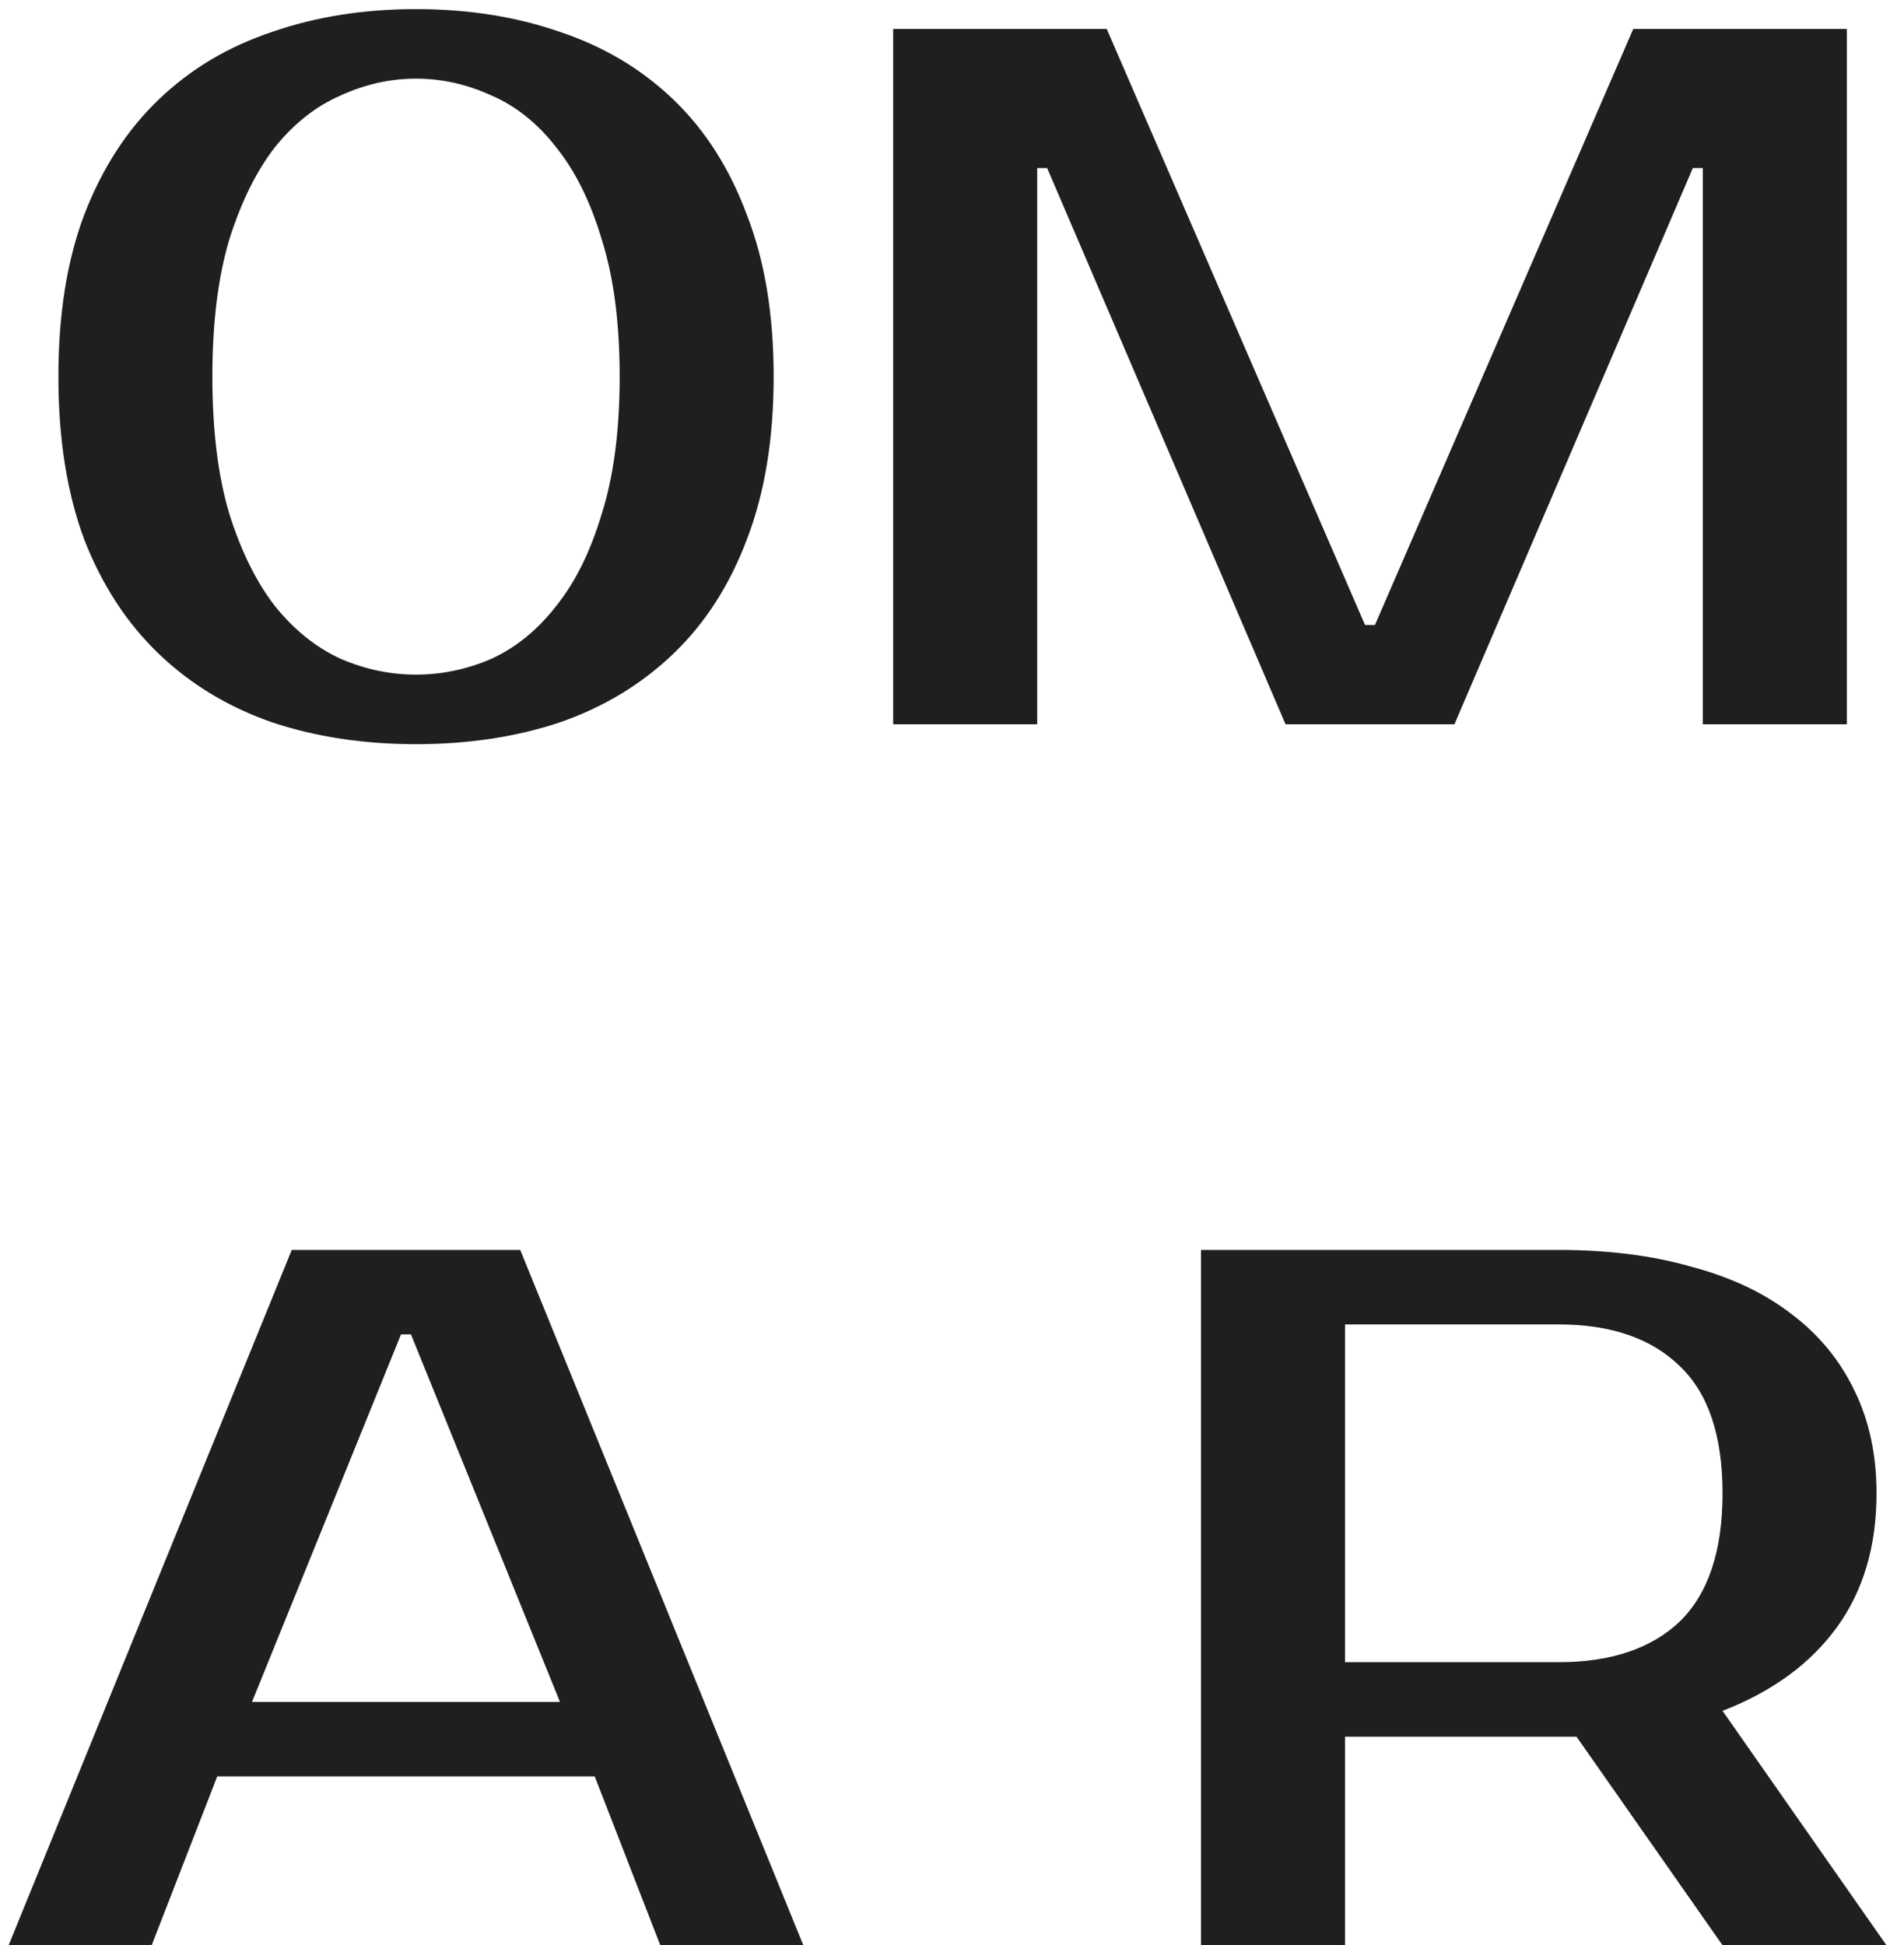<svg width="92" height="94" viewBox="0 0 92 94" fill="none" xmlns="http://www.w3.org/2000/svg">
<path d="M20.102 3.8C18.854 3.8 17.638 4.072 16.454 4.616C15.27 5.128 14.214 5.96 13.286 7.112C12.39 8.264 11.654 9.752 11.078 11.576C10.534 13.4 10.262 15.608 10.262 18.2C10.262 20.792 10.534 23 11.078 24.824C11.654 26.648 12.39 28.136 13.286 29.288C14.214 30.44 15.27 31.288 16.454 31.832C17.638 32.344 18.854 32.6 20.102 32.6C21.35 32.6 22.566 32.344 23.75 31.832C24.934 31.288 25.974 30.44 26.87 29.288C27.798 28.136 28.534 26.648 29.078 24.824C29.654 23 29.942 20.792 29.942 18.2C29.942 15.608 29.654 13.4 29.078 11.576C28.534 9.752 27.798 8.264 26.87 7.112C25.974 5.96 24.934 5.128 23.75 4.616C22.566 4.072 21.35 3.8 20.102 3.8ZM20.102 0.44C22.63 0.44 24.95 0.808 27.062 1.544C29.174 2.248 30.998 3.336 32.534 4.808C34.07 6.28 35.254 8.136 36.086 10.376C36.95 12.584 37.382 15.192 37.382 18.2C37.382 21.208 36.95 23.832 36.086 26.072C35.254 28.28 34.07 30.12 32.534 31.592C30.998 33.064 29.174 34.168 27.062 34.904C24.95 35.608 22.63 35.96 20.102 35.96C17.574 35.96 15.254 35.608 13.142 34.904C11.03 34.168 9.206 33.064 7.67 31.592C6.134 30.12 4.934 28.28 4.07 26.072C3.238 23.832 2.822 21.208 2.822 18.2C2.822 15.192 3.238 12.584 4.07 10.376C4.934 8.136 6.134 6.28 7.67 4.808C9.206 3.336 11.03 2.248 13.142 1.544C15.254 0.808 17.574 0.44 20.102 0.44ZM65.957 30.2H66.437L78.917 1.4H89.237V35H82.277V8.12H81.797L70.277 35H62.117L50.597 8.12H50.117V35H43.157V1.4H53.477L65.957 30.2ZM12.177 82.24H27.057L19.857 64.48H19.377L12.177 82.24ZM25.137 60.4L38.817 94H31.905L28.737 85.84H10.497L7.329 94H0.417L14.097 60.4H25.137ZM75.312 60.4C77.712 60.4 79.856 60.672 81.744 61.216C83.664 61.728 85.28 62.496 86.592 63.52C87.904 64.512 88.912 65.744 89.616 67.216C90.32 68.656 90.672 70.304 90.672 72.16C90.672 74.72 90.032 76.88 88.752 78.64C87.472 80.4 85.632 81.744 83.232 82.672L91.152 94H83.232L76.176 83.92H75.312H64.992V94H58.032V60.4H75.312ZM64.992 64V80.32H75.312C77.84 80.32 79.792 79.664 81.168 78.352C82.544 77.008 83.232 74.944 83.232 72.16C83.232 69.376 82.544 67.328 81.168 66.016C79.792 64.672 77.84 64 75.312 64H64.992Z" fill="#1F1F1F"/>
</svg>
